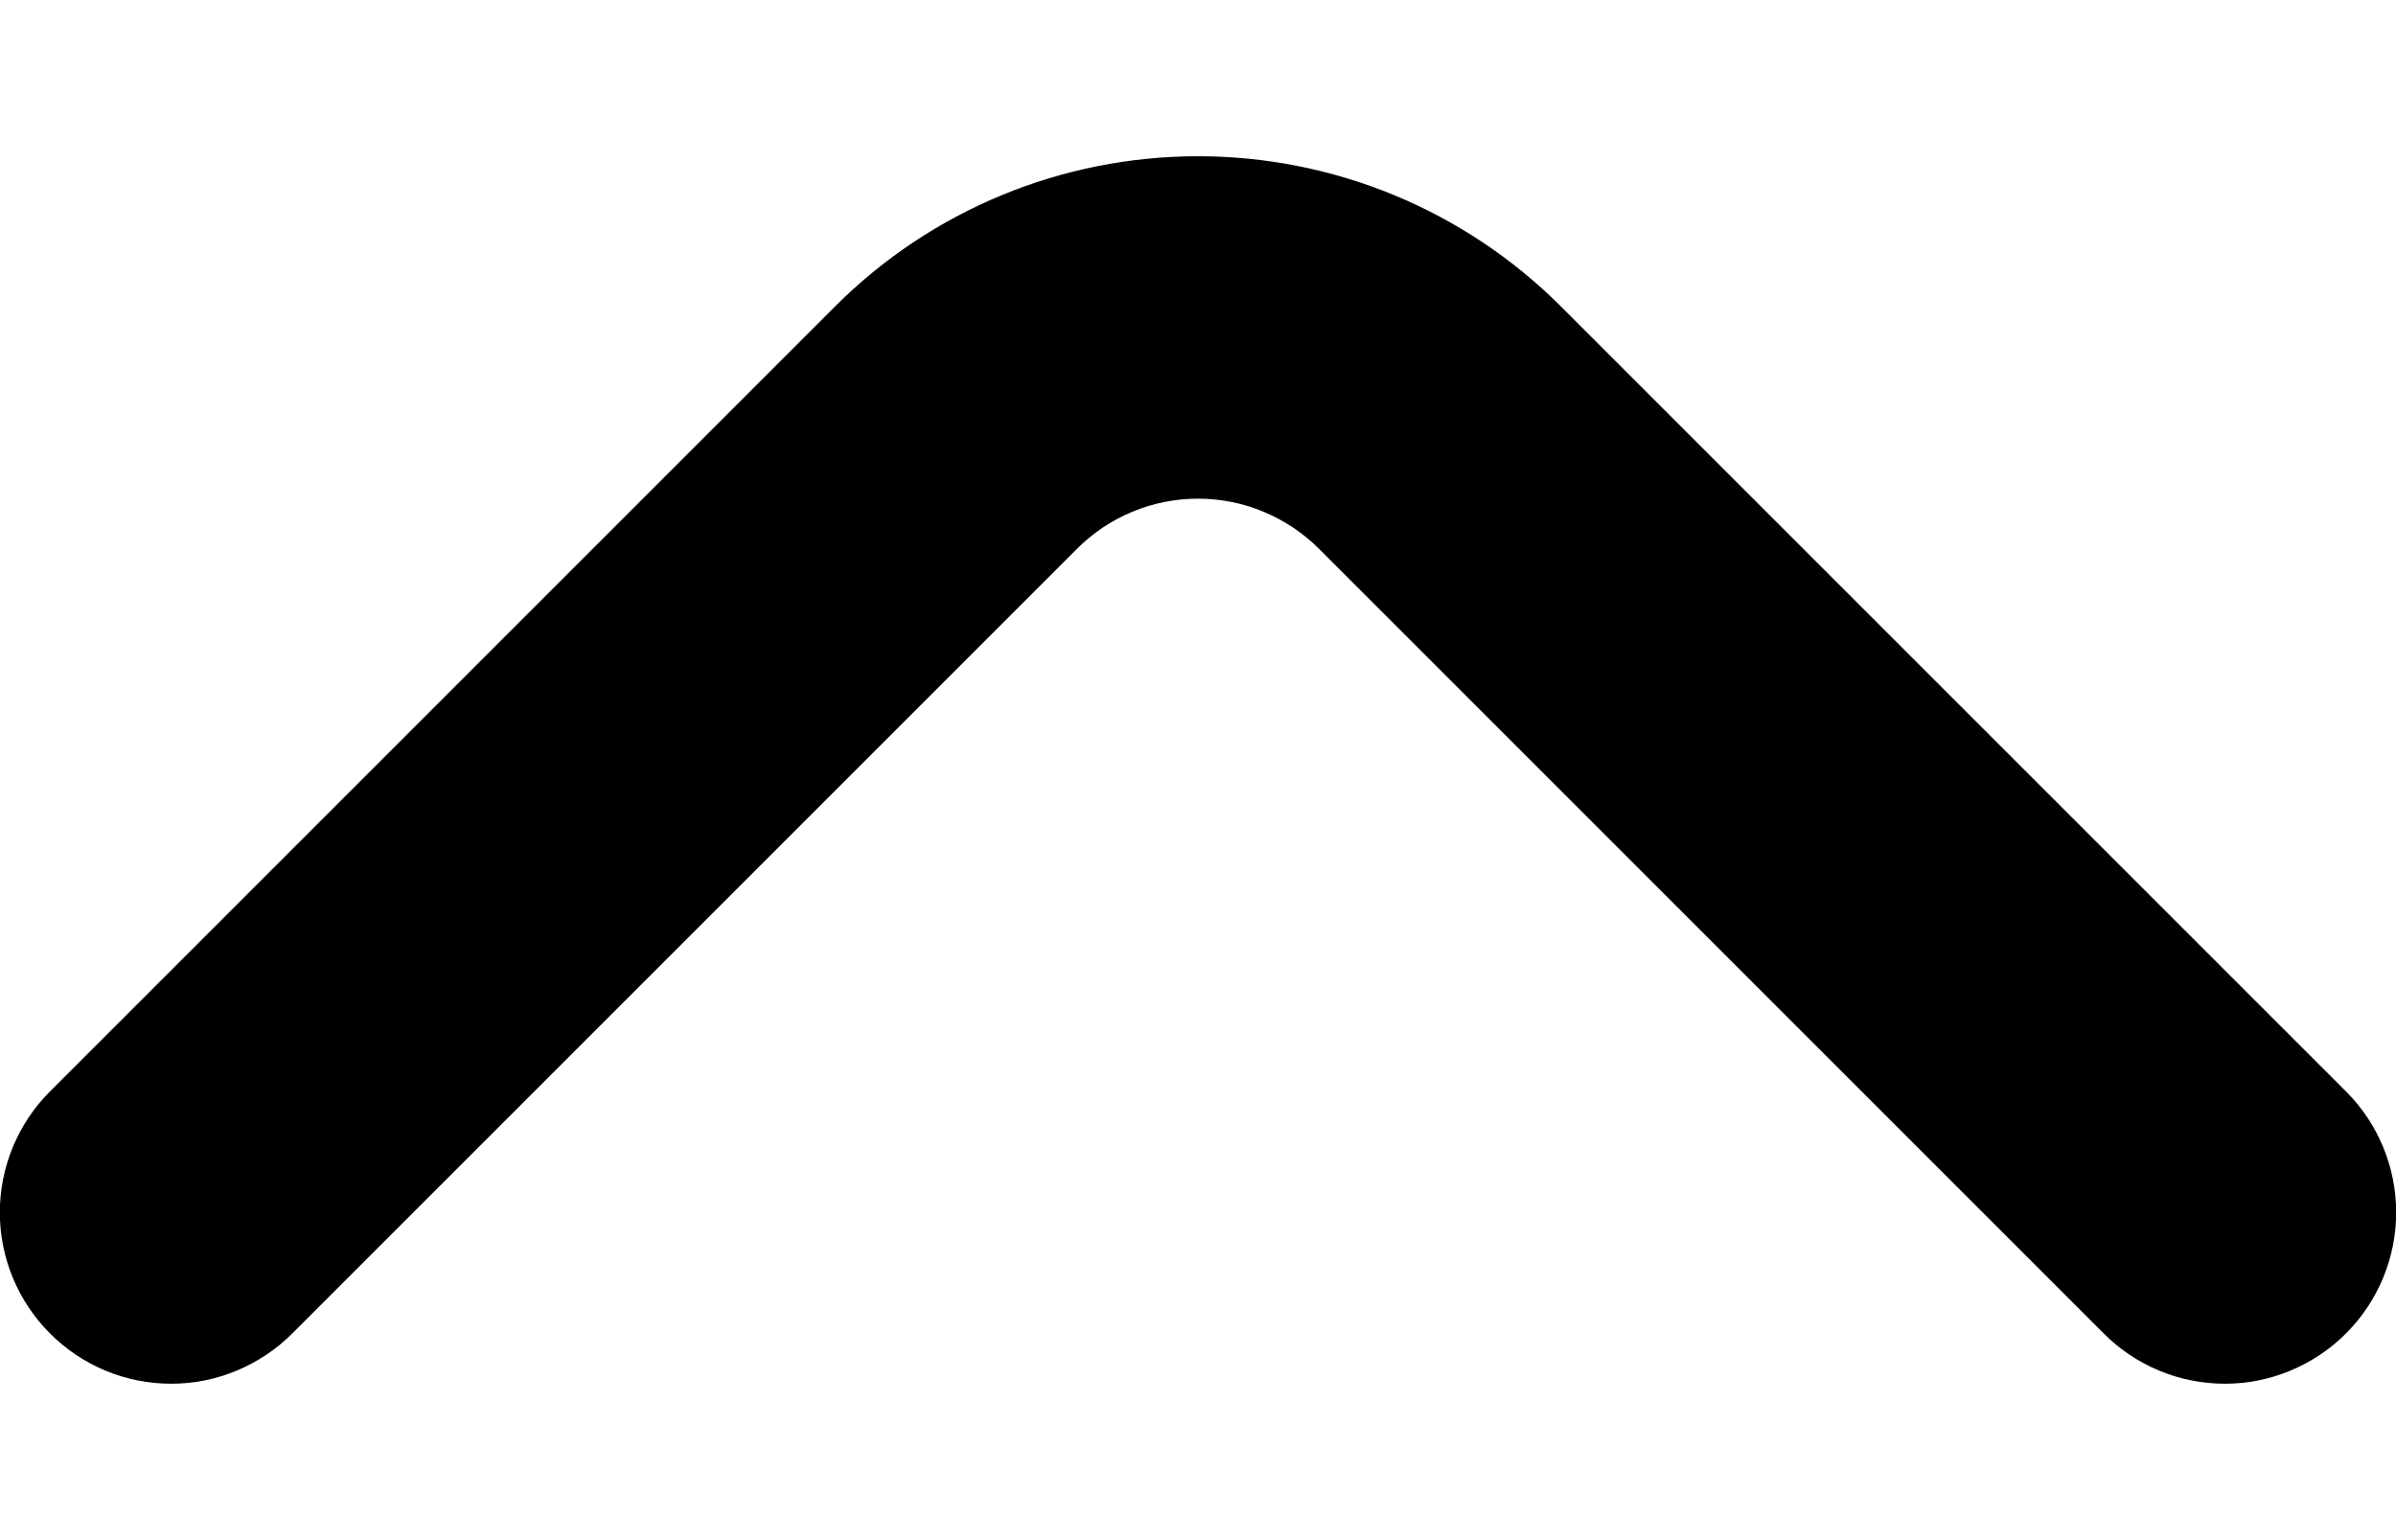 <svg width="14" height="9" viewBox="0 0 14 9" xmlns="http://www.w3.org/2000/svg">
<path d="M13.71 7.79C13.617 7.884 13.506 7.958 13.384 8.009C13.263 8.06 13.132 8.086 13 8.086C12.868 8.086 12.737 8.06 12.615 8.009C12.493 7.958 12.383 7.884 12.29 7.79L7.71 3.21C7.617 3.116 7.506 3.042 7.384 2.991C7.263 2.94 7.132 2.914 7 2.914C6.868 2.914 6.737 2.94 6.615 2.991C6.493 3.042 6.383 3.116 6.29 3.21L1.71 7.79C1.617 7.884 1.506 7.958 1.384 8.009C1.263 8.06 1.132 8.086 1 8.086C0.868 8.086 0.737 8.06 0.615 8.009C0.493 7.958 0.383 7.884 0.29 7.79C0.104 7.603 -0.001 7.349 -0.001 7.085C-0.001 6.821 0.104 6.567 0.29 6.38L4.88 1.79C5.442 1.228 6.205 0.913 7 0.913C7.795 0.913 8.557 1.228 9.12 1.79L13.71 6.38C13.896 6.567 14.001 6.821 14.001 7.085C14.001 7.349 13.896 7.603 13.71 7.79Z"/>
</svg>
